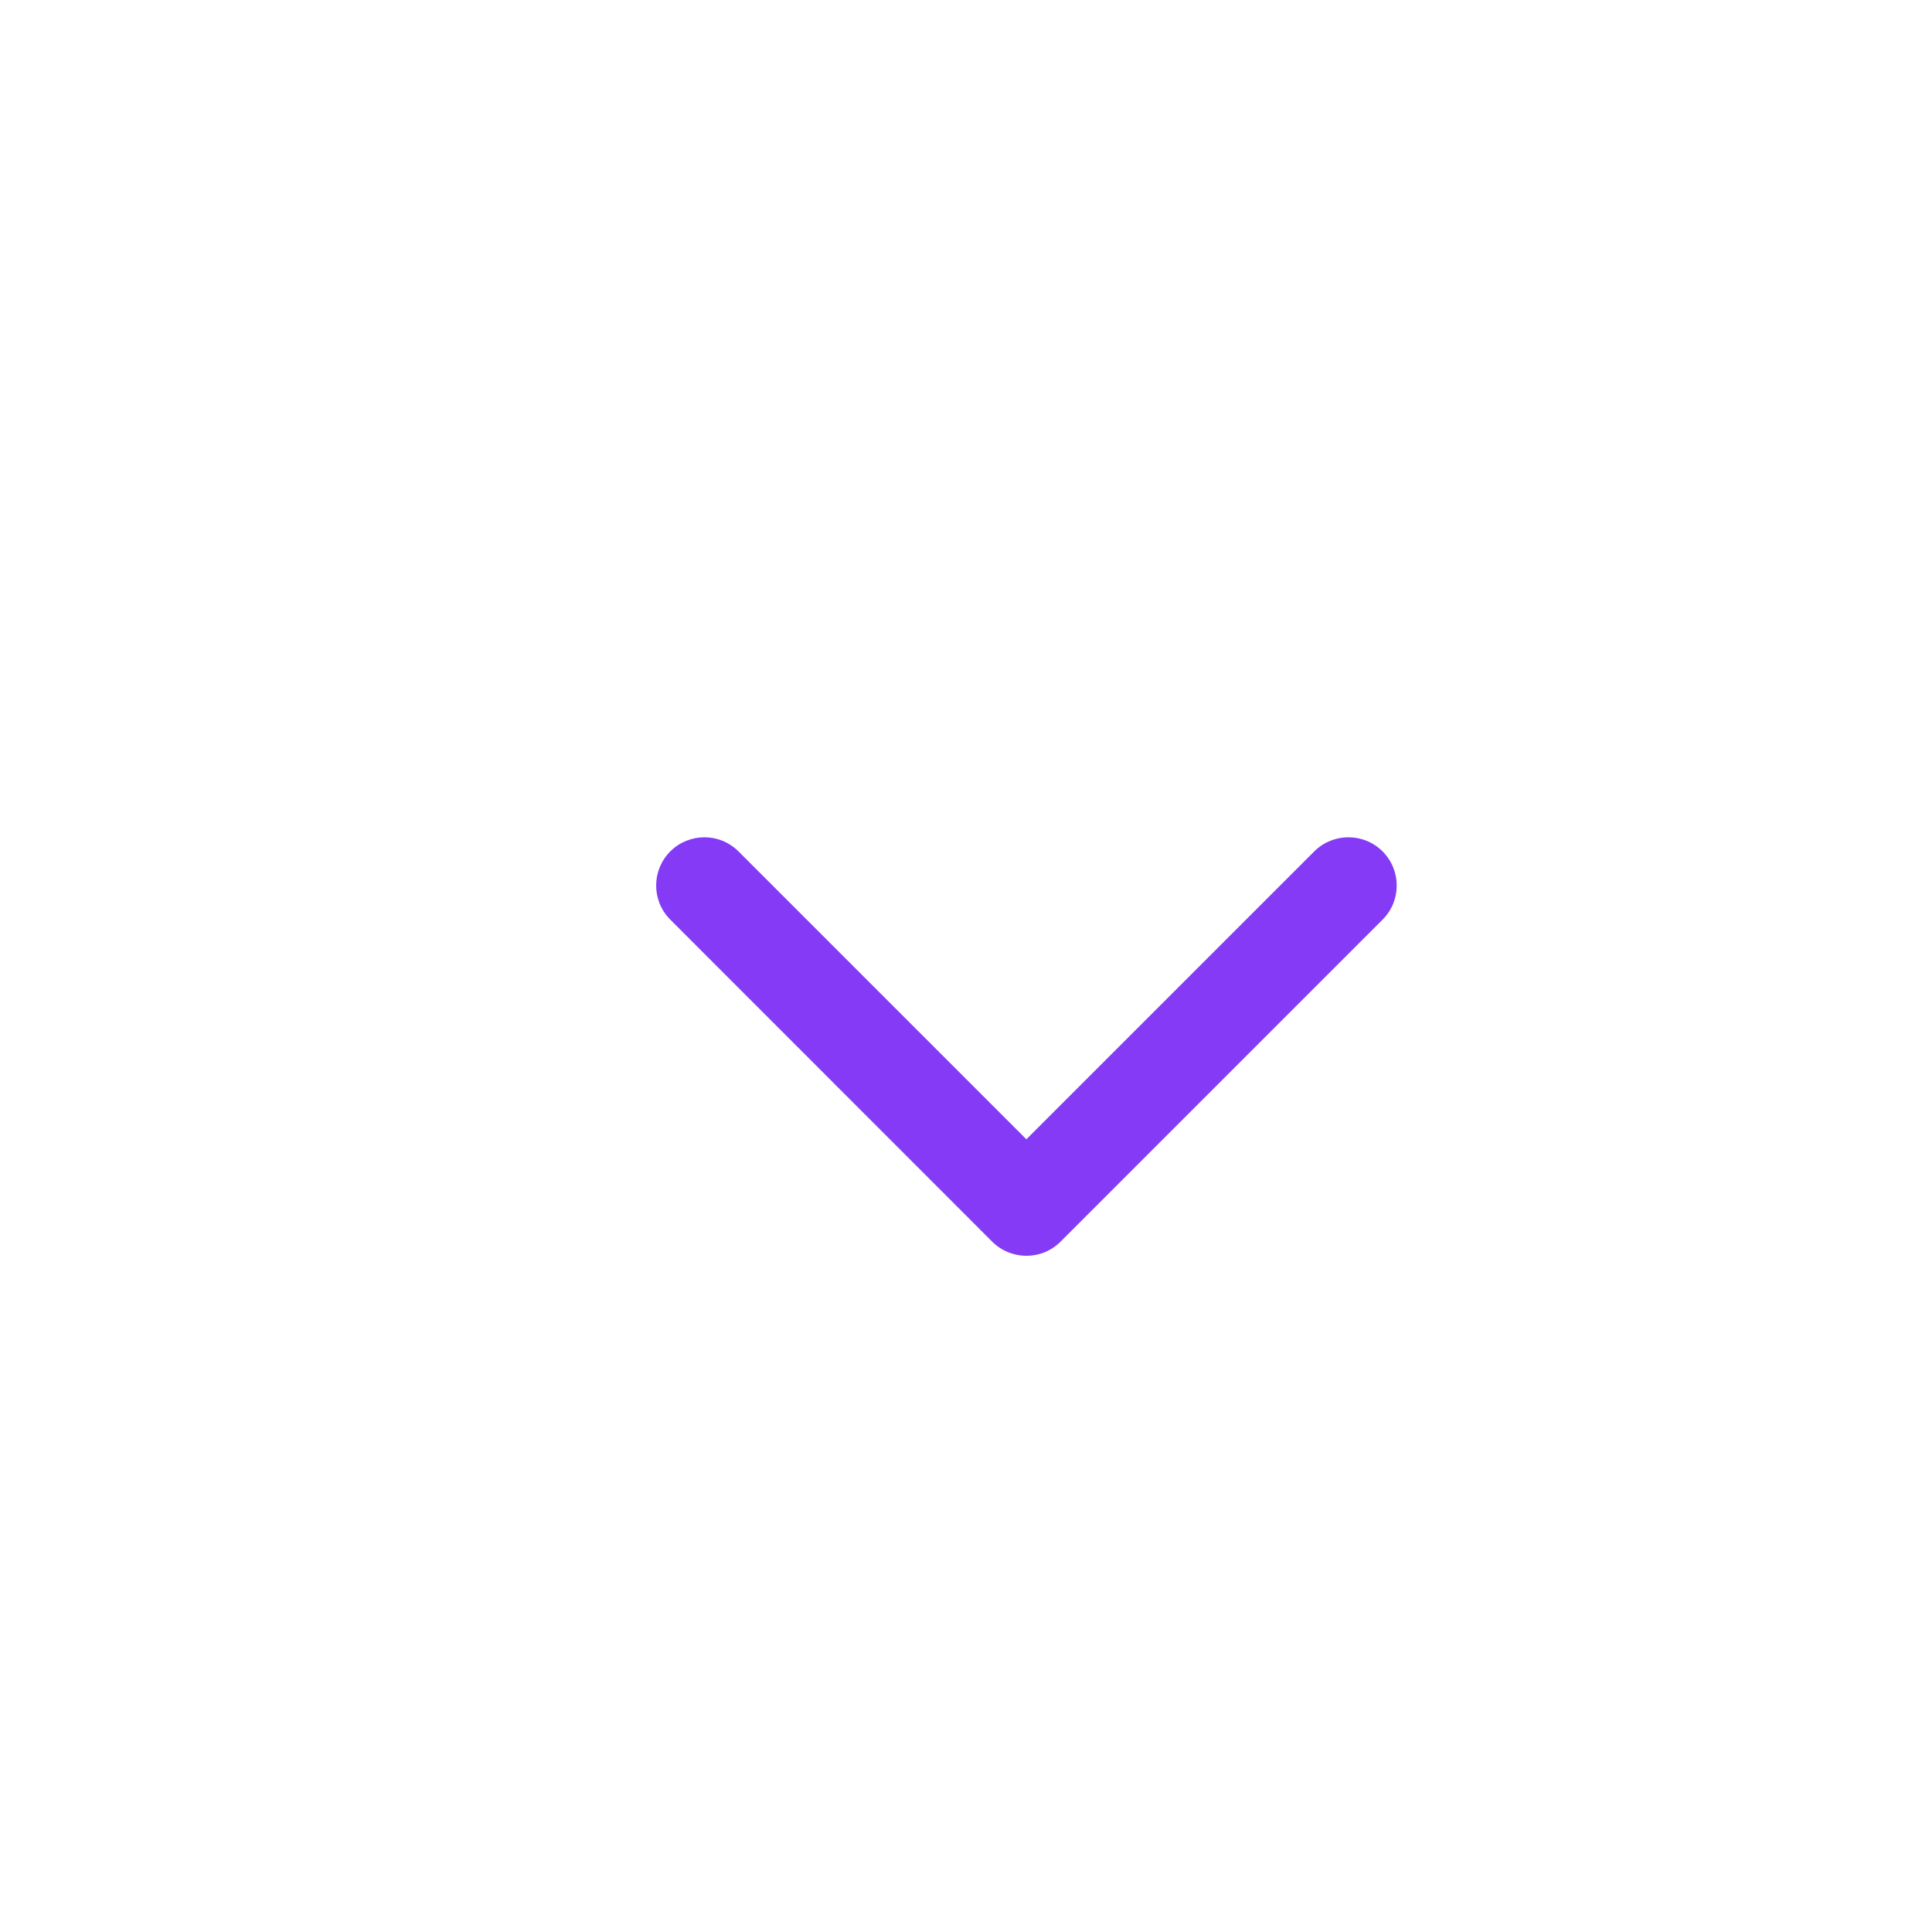 <svg width="16" height="16" viewBox="0 0 16 16" fill="none" xmlns="http://www.w3.org/2000/svg">
	<path fill-rule="evenodd" clip-rule="evenodd" d="M6.116 7.051C5.96 6.895 5.707 6.895 5.551 7.051C5.395 7.207 5.395 7.46 5.551 7.616L8.217 10.283C8.374 10.439 8.627 10.439 8.783 10.283L11.45 7.616C11.606 7.46 11.606 7.207 11.45 7.051C11.294 6.895 11.04 6.895 10.884 7.051L8.5 9.435L6.116 7.051Z" fill="#853AF5"/>
</svg>
